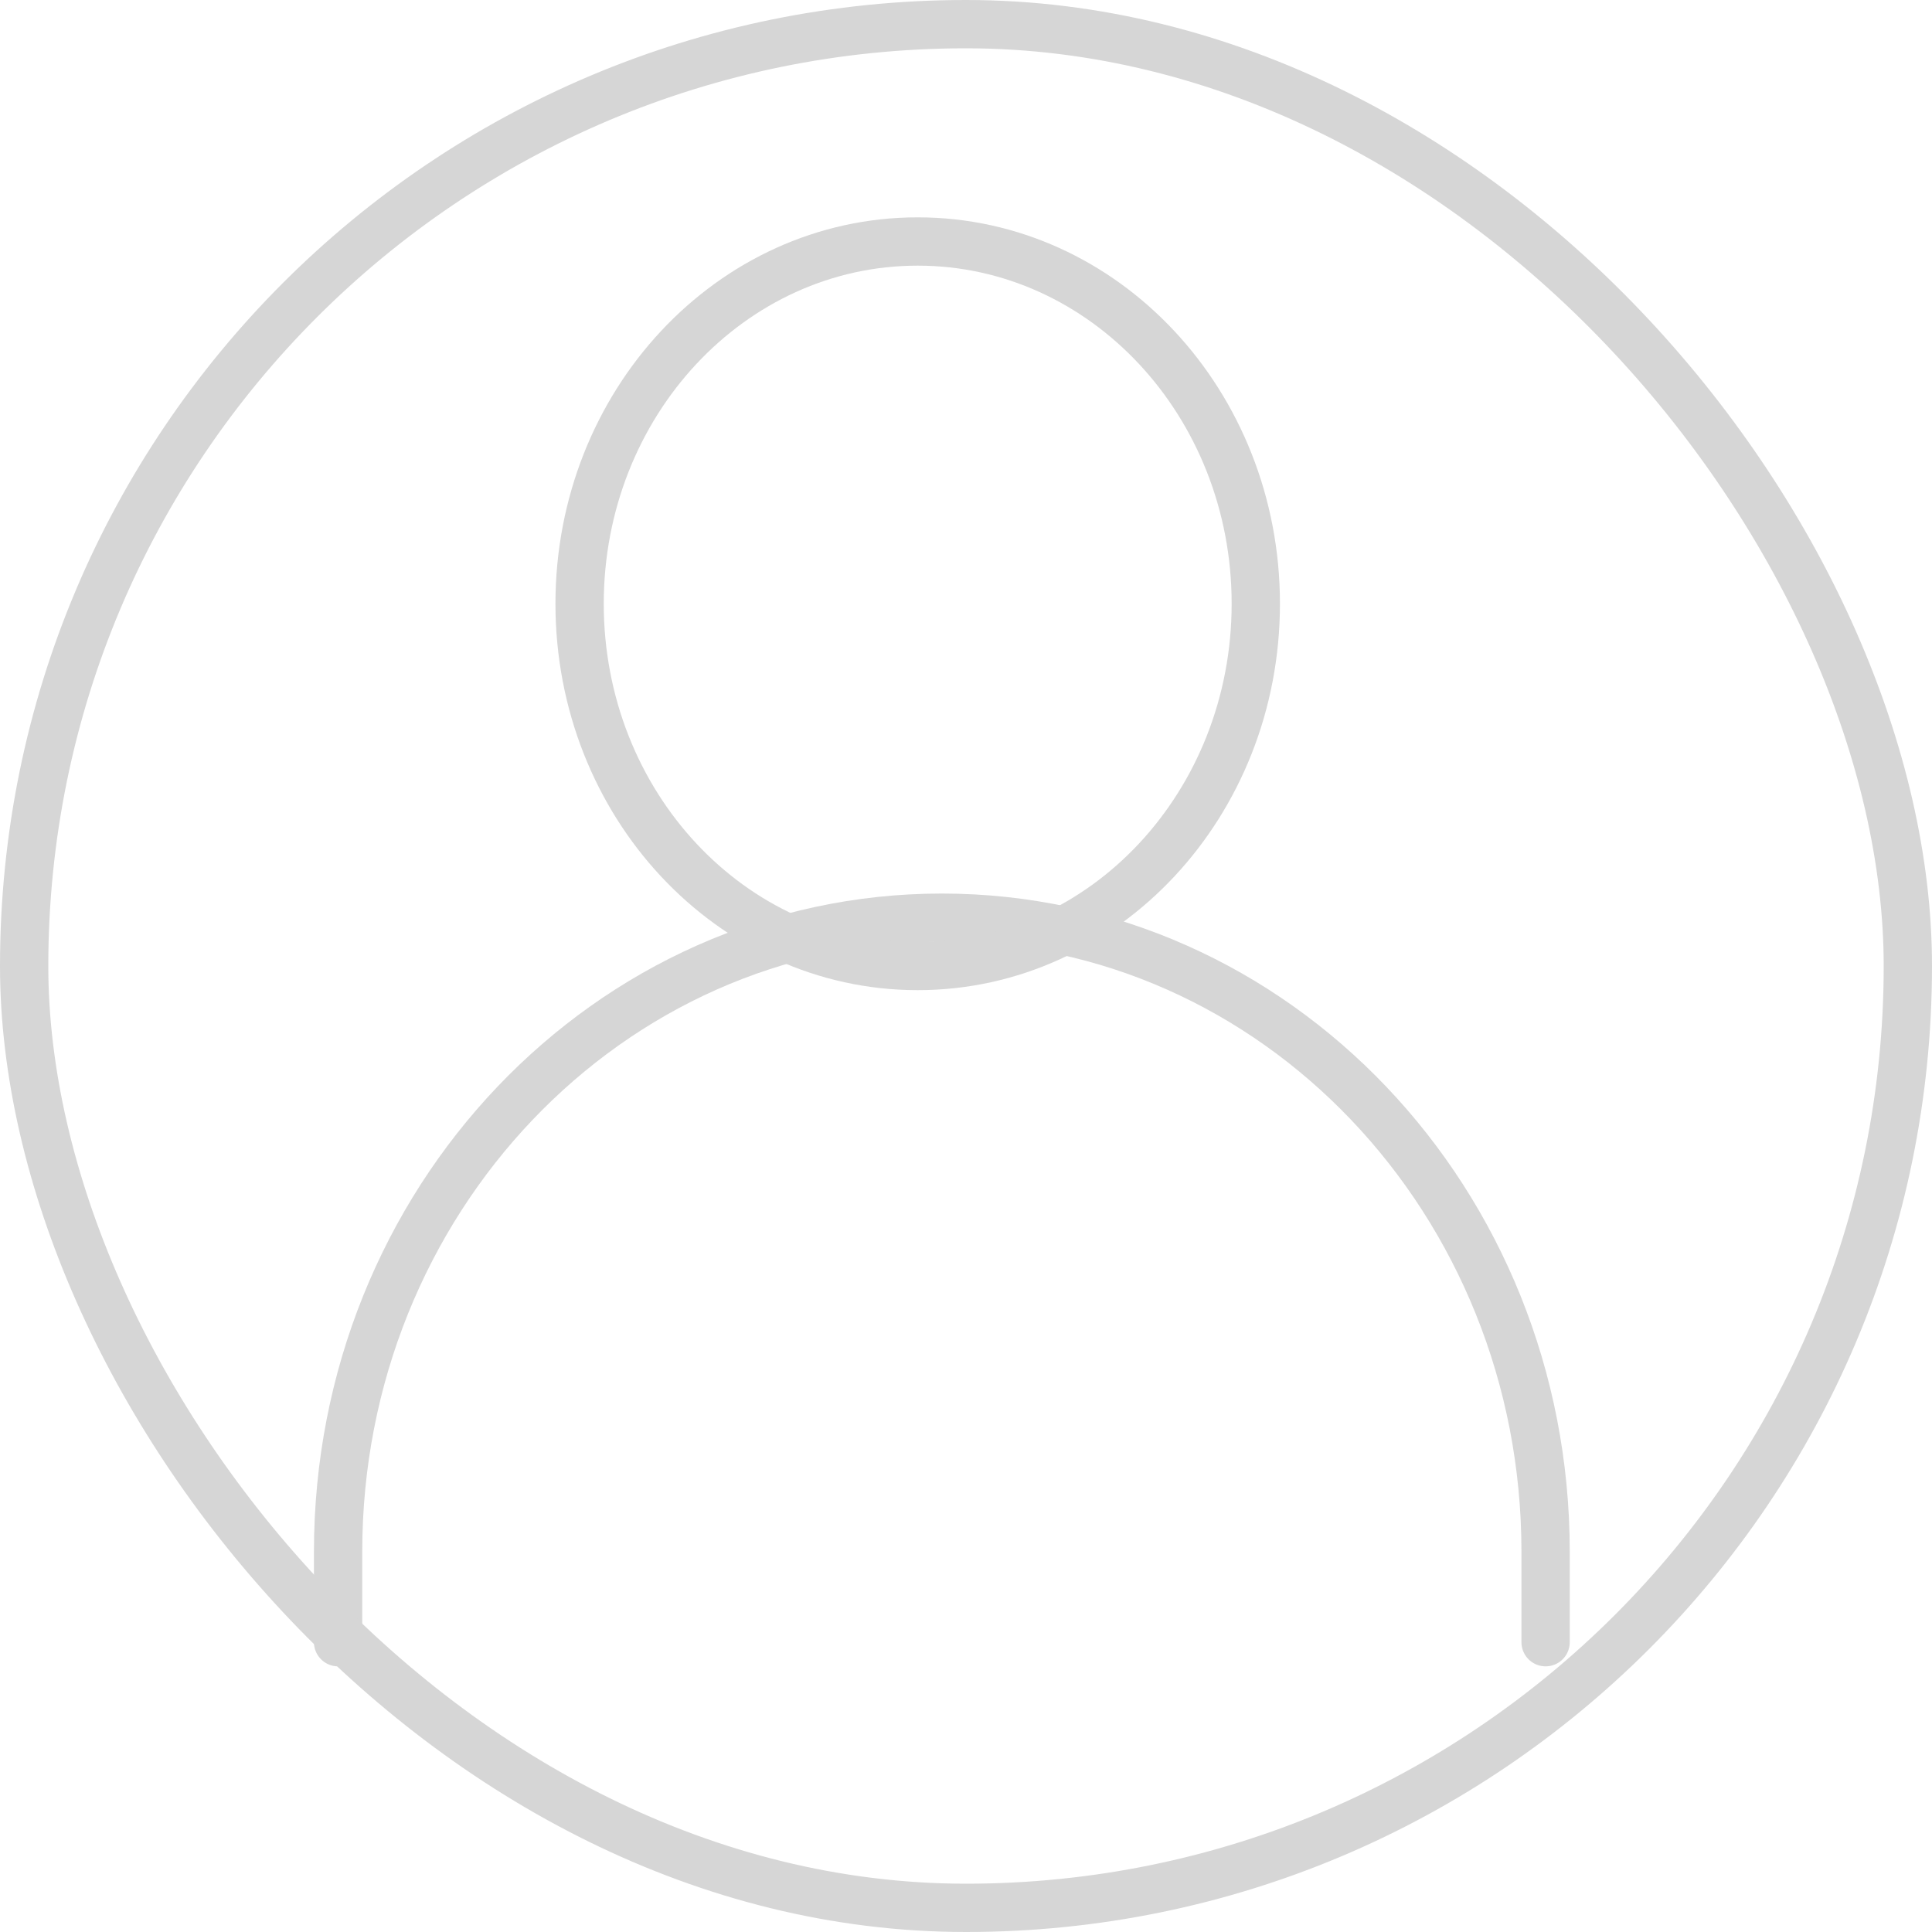 <svg xmlns="http://www.w3.org/2000/svg" width="40" height="40" fill="none"><g stroke="#D6D6D6" clip-path="url(#a)"><path stroke-linecap="round" stroke-linejoin="round" d="M7 34v-1.875C7 24.876 12.596 19 19.5 19S32 24.876 32 32.125V34"/><path stroke-linecap="round" stroke-linejoin="round" d="M19 20c3.866 0 7-3.358 7-7.5C26 8.358 22.866 5 19 5s-7 3.358-7 7.5c0 4.142 3.134 7.5 7 7.5Z"/><rect width="39" height="39" x=".5" y=".5" rx="19.5"/></g><defs><clipPath id="a"><path fill="#fff" d="M0 0h40v40H0z"/></clipPath></defs></svg>